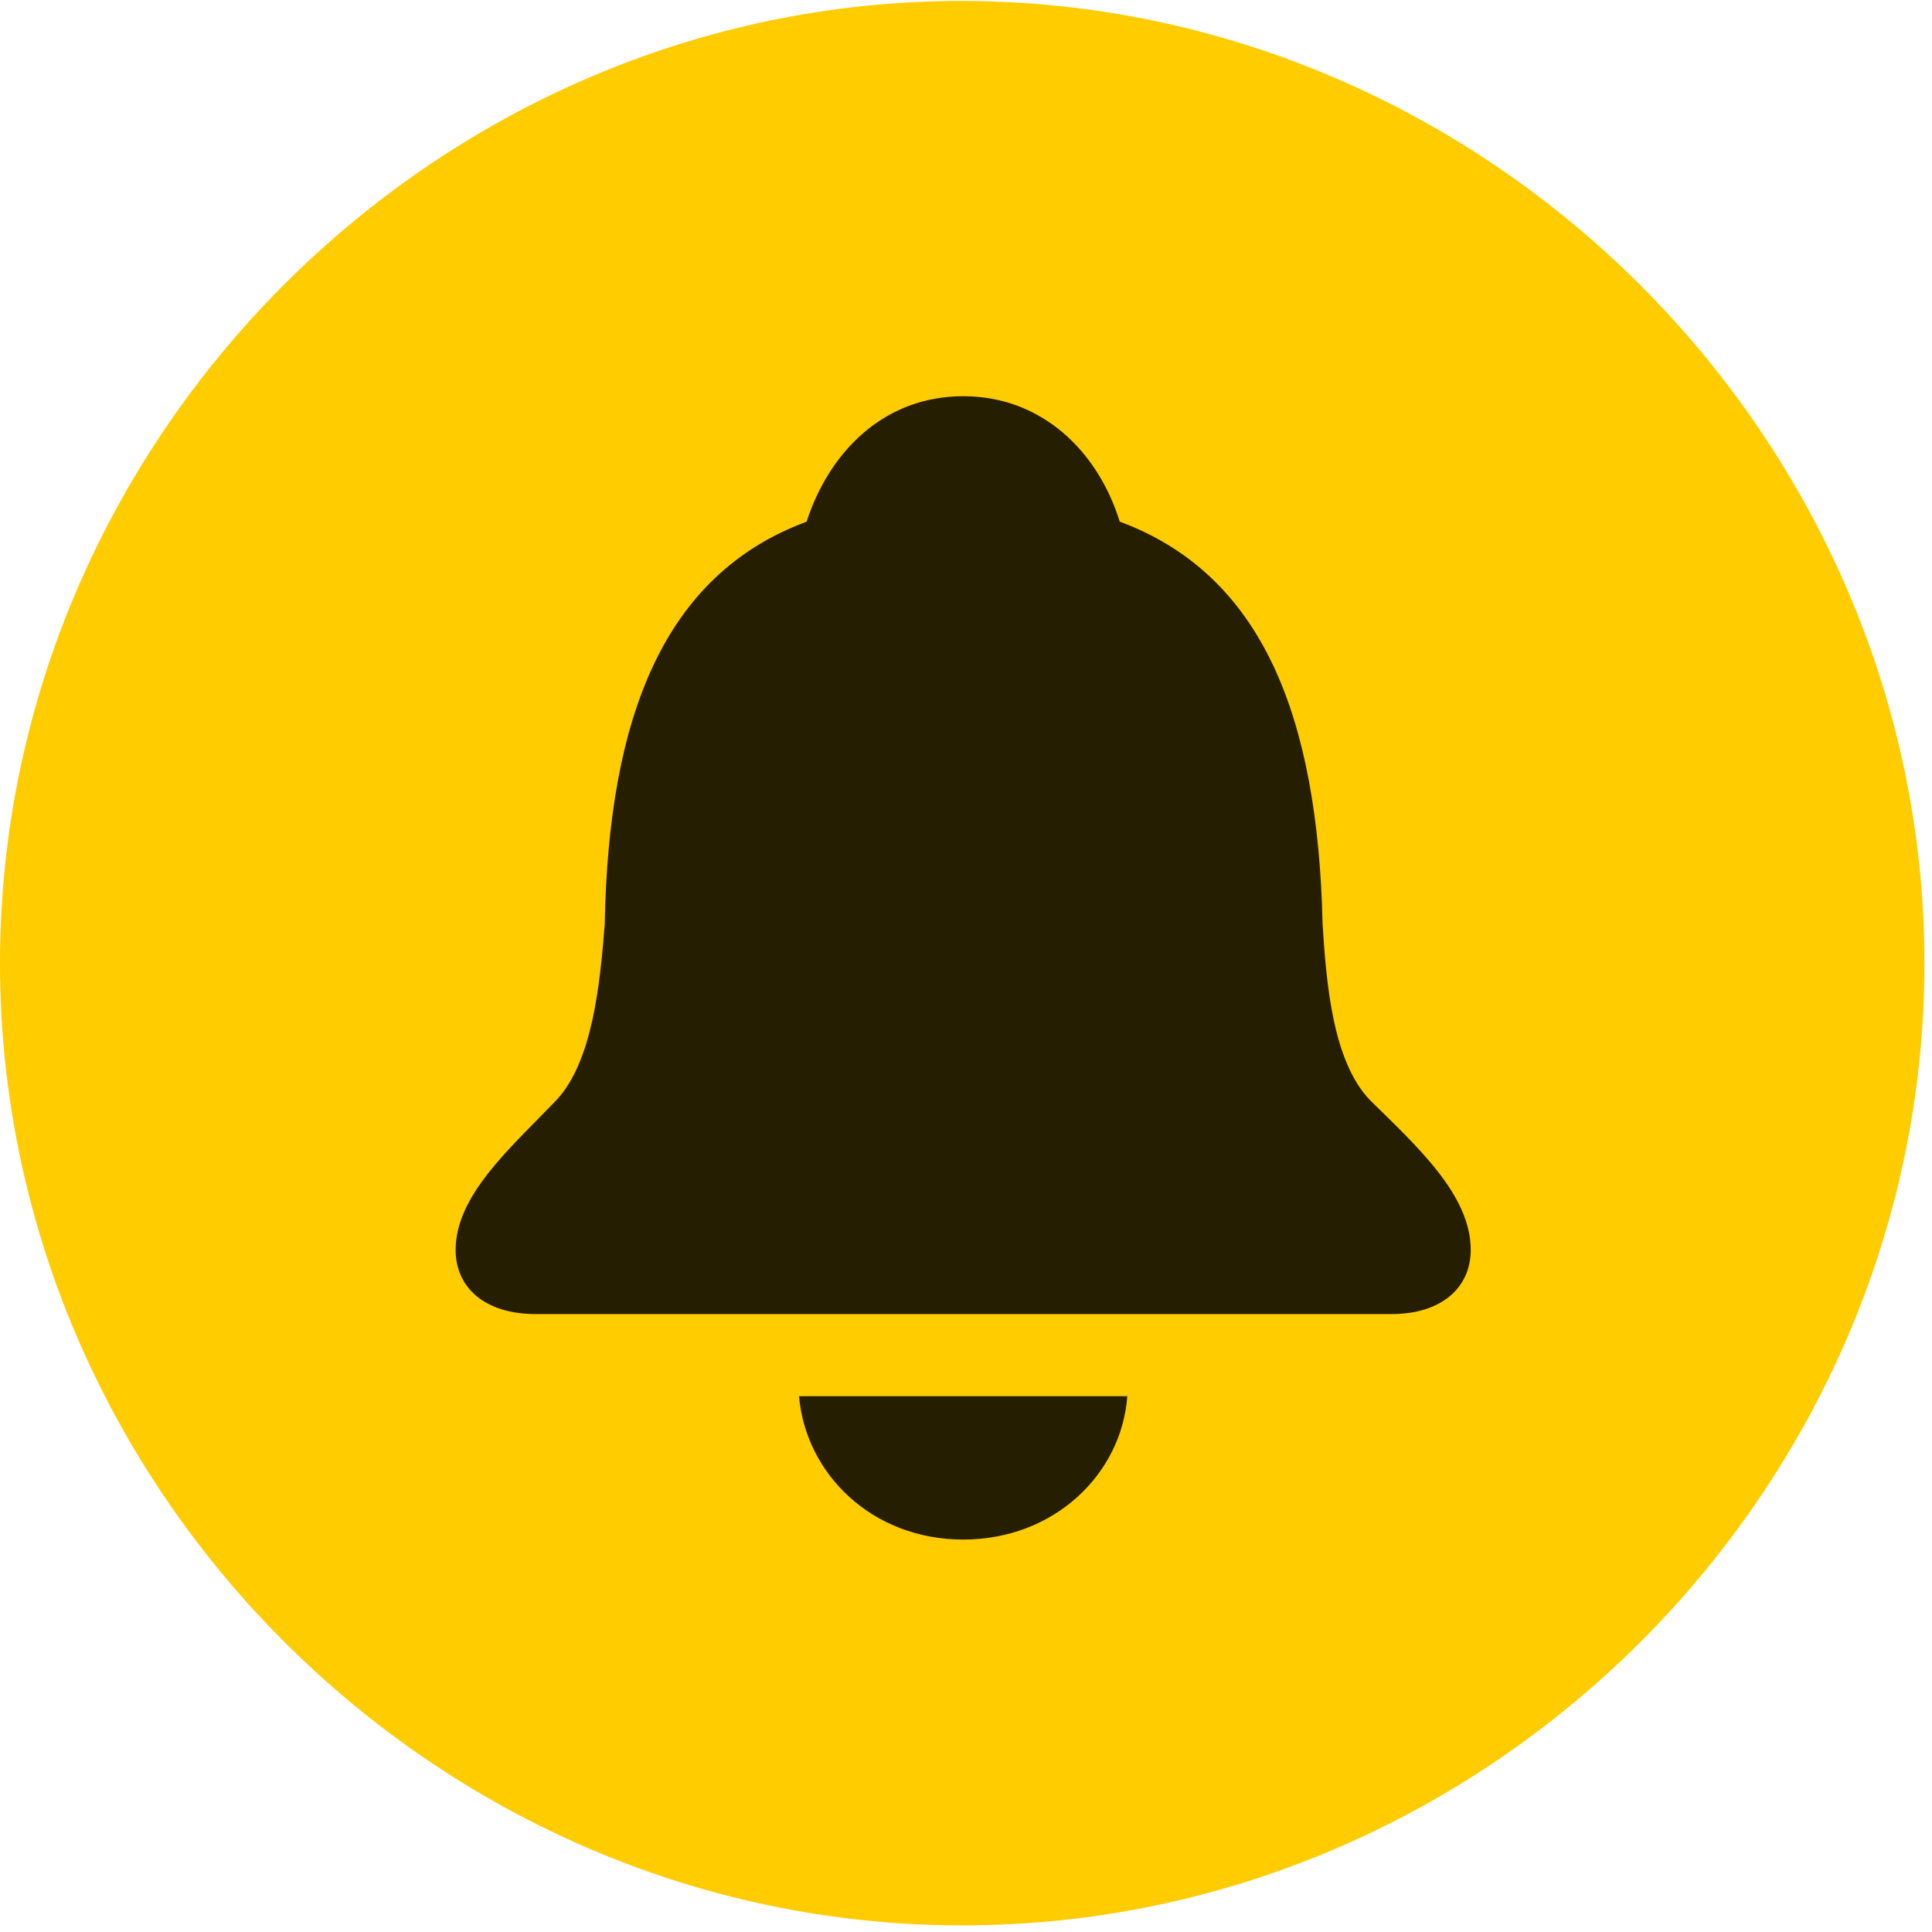 <svg width="24" height="24" viewBox="0 0 24 24" fill="none" xmlns="http://www.w3.org/2000/svg">
<path d="M11.953 23.918C18.492 23.918 23.906 18.504 23.906 11.965C23.906 5.438 18.48 0.012 11.941 0.012C5.414 0.012 0 5.438 0 11.965C0 18.504 5.426 23.918 11.953 23.918Z" fill="#FFCC00"/>
<path d="M6.656 16.324C6.023 16.324 5.66 15.996 5.66 15.527C5.66 14.848 6.34 14.262 6.914 13.664C7.359 13.184 7.453 12.234 7.512 11.484C7.559 8.895 8.25 7.137 10.02 6.48C10.301 5.613 10.98 4.922 11.965 4.922C12.949 4.922 13.641 5.613 13.91 6.48C15.68 7.137 16.371 8.895 16.43 11.484C16.477 12.234 16.559 13.184 17.016 13.664C17.613 14.25 18.27 14.848 18.27 15.527C18.27 15.996 17.906 16.324 17.285 16.324H6.656ZM11.965 19.125C10.828 19.125 10.008 18.305 9.926 17.344H14.004C13.934 18.305 13.102 19.125 11.965 19.125Z" fill="black" fill-opacity="0.85"/>
</svg>
